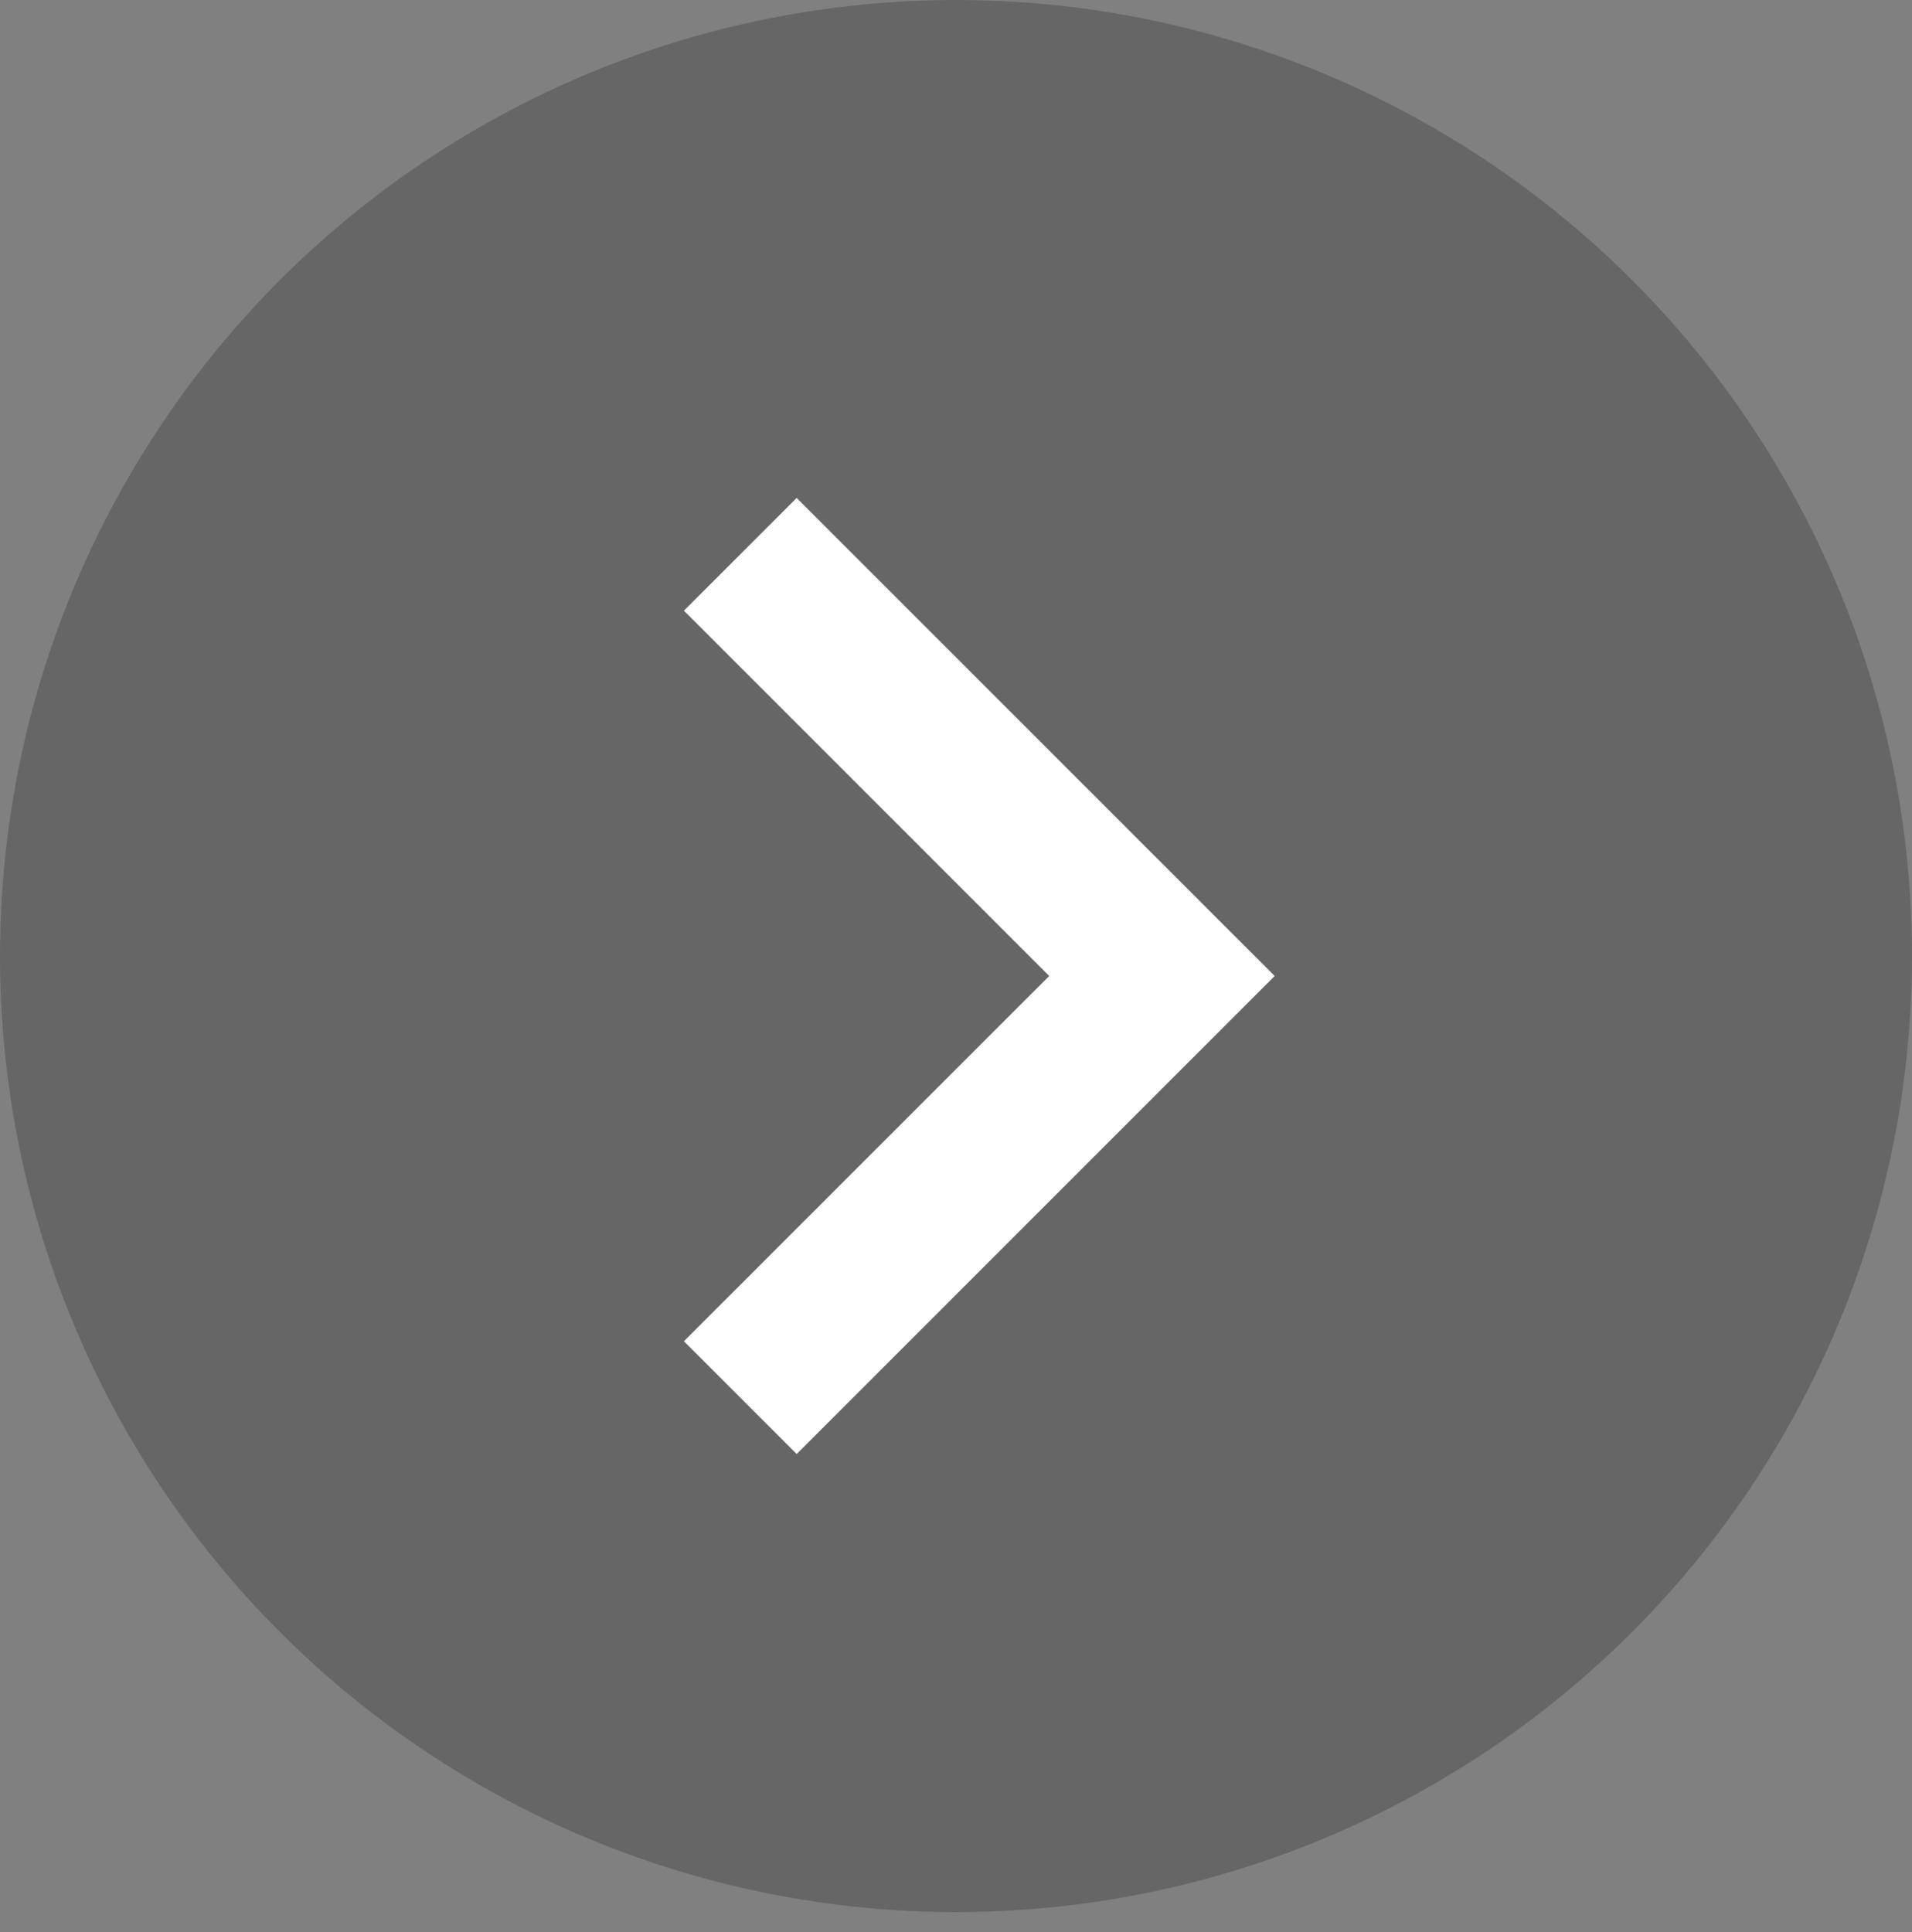 <svg width="40" xmlns="http://www.w3.org/2000/svg" height="40.417" fill="none"><rect width="100%" height="100%" fill="#808080" stroke="none"/><g class="frame-container-wrapper"><g class="frame-container-blur"><g class="frame-container-shadows"><g class="fills"><rect rx="0" ry="0" width="48" height="48" transform="matrix(-1, 0, 0, -1, 40, 40.417)" class="frame-background"/></g><g class="frame-children"><ellipse cx="20" cy="20" rx="20" ry="20" transform="matrix(-1, -0, 0, -1, 40, 40)" style="fill: rgb(0, 0, 0); fill-opacity: 0.2;" class="fills"/><path d="M40.000,40.417L0.000,40.417L0.000,0.417L40.000,0.417Z" style="fill: none;" class="fills"/><path d="M14.308,12.775L21.950,20.417L14.308,28.058L16.667,30.417L26.667,20.417L16.667,10.417Z" style="fill: rgb(255, 255, 255); fill-opacity: 1;" class="fills"/></g></g></g></g></svg>
